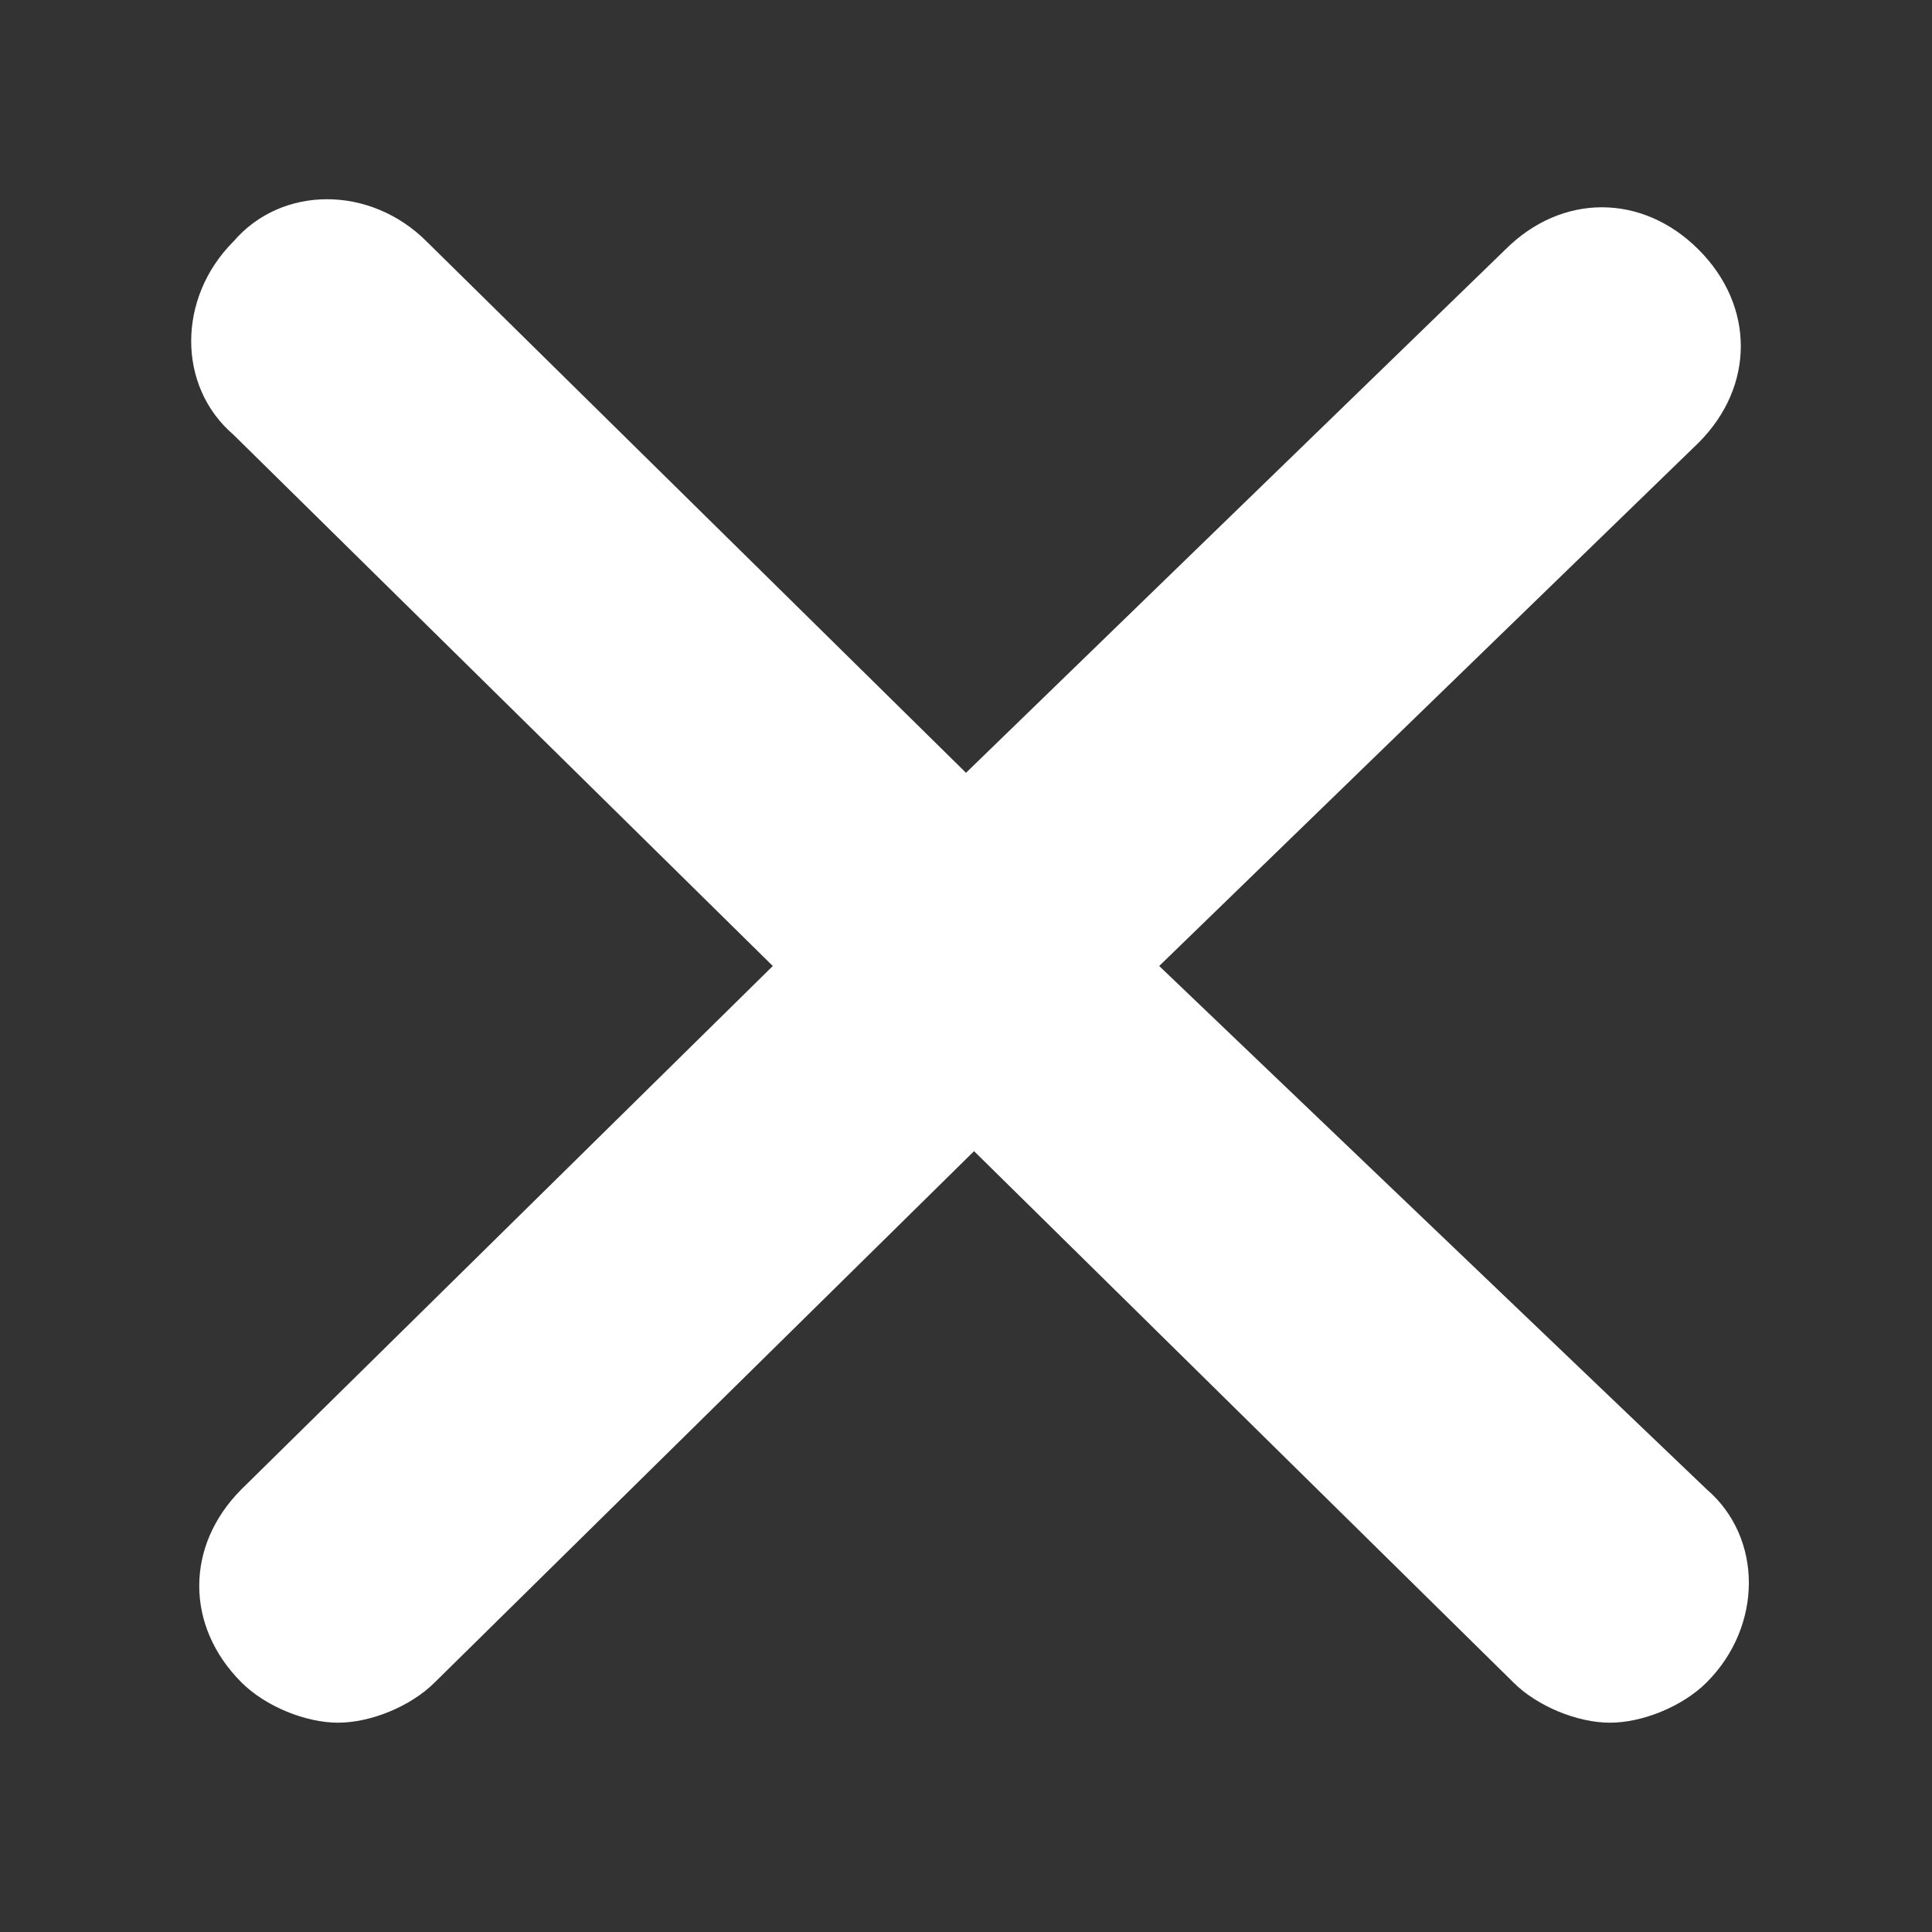 <svg width="24" height="24" viewBox="0 0 24 24" fill="none" xmlns="http://www.w3.org/2000/svg">
<rect x="0" y="0" width="24" height="24" fill="#333333" stroke="none"/>
<path d="M14.4 12L21.1 5.5C21.8 4.8 21.8 3.8 21.1 3.1C20.4 2.4 19.4 2.4 18.7 3.1L12 9.6L5.3 3C4.6 2.3 3.5 2.3 2.9 3C2.2 3.7 2.2 4.8 2.9 5.4L9.6 12L3 18.5C2.3 19.2 2.3 20.2 3 20.9C3.3 21.2 3.8 21.4 4.2 21.4C4.6 21.4 5.1 21.2 5.4 20.9L12.1 14.3L18.8 20.9C19.1 21.2 19.6 21.4 20 21.4C20.4 21.4 20.9 21.2 21.2 20.9C21.9 20.2 21.9 19.1 21.2 18.5L14.4 12Z" fill="white"/>
</svg>
